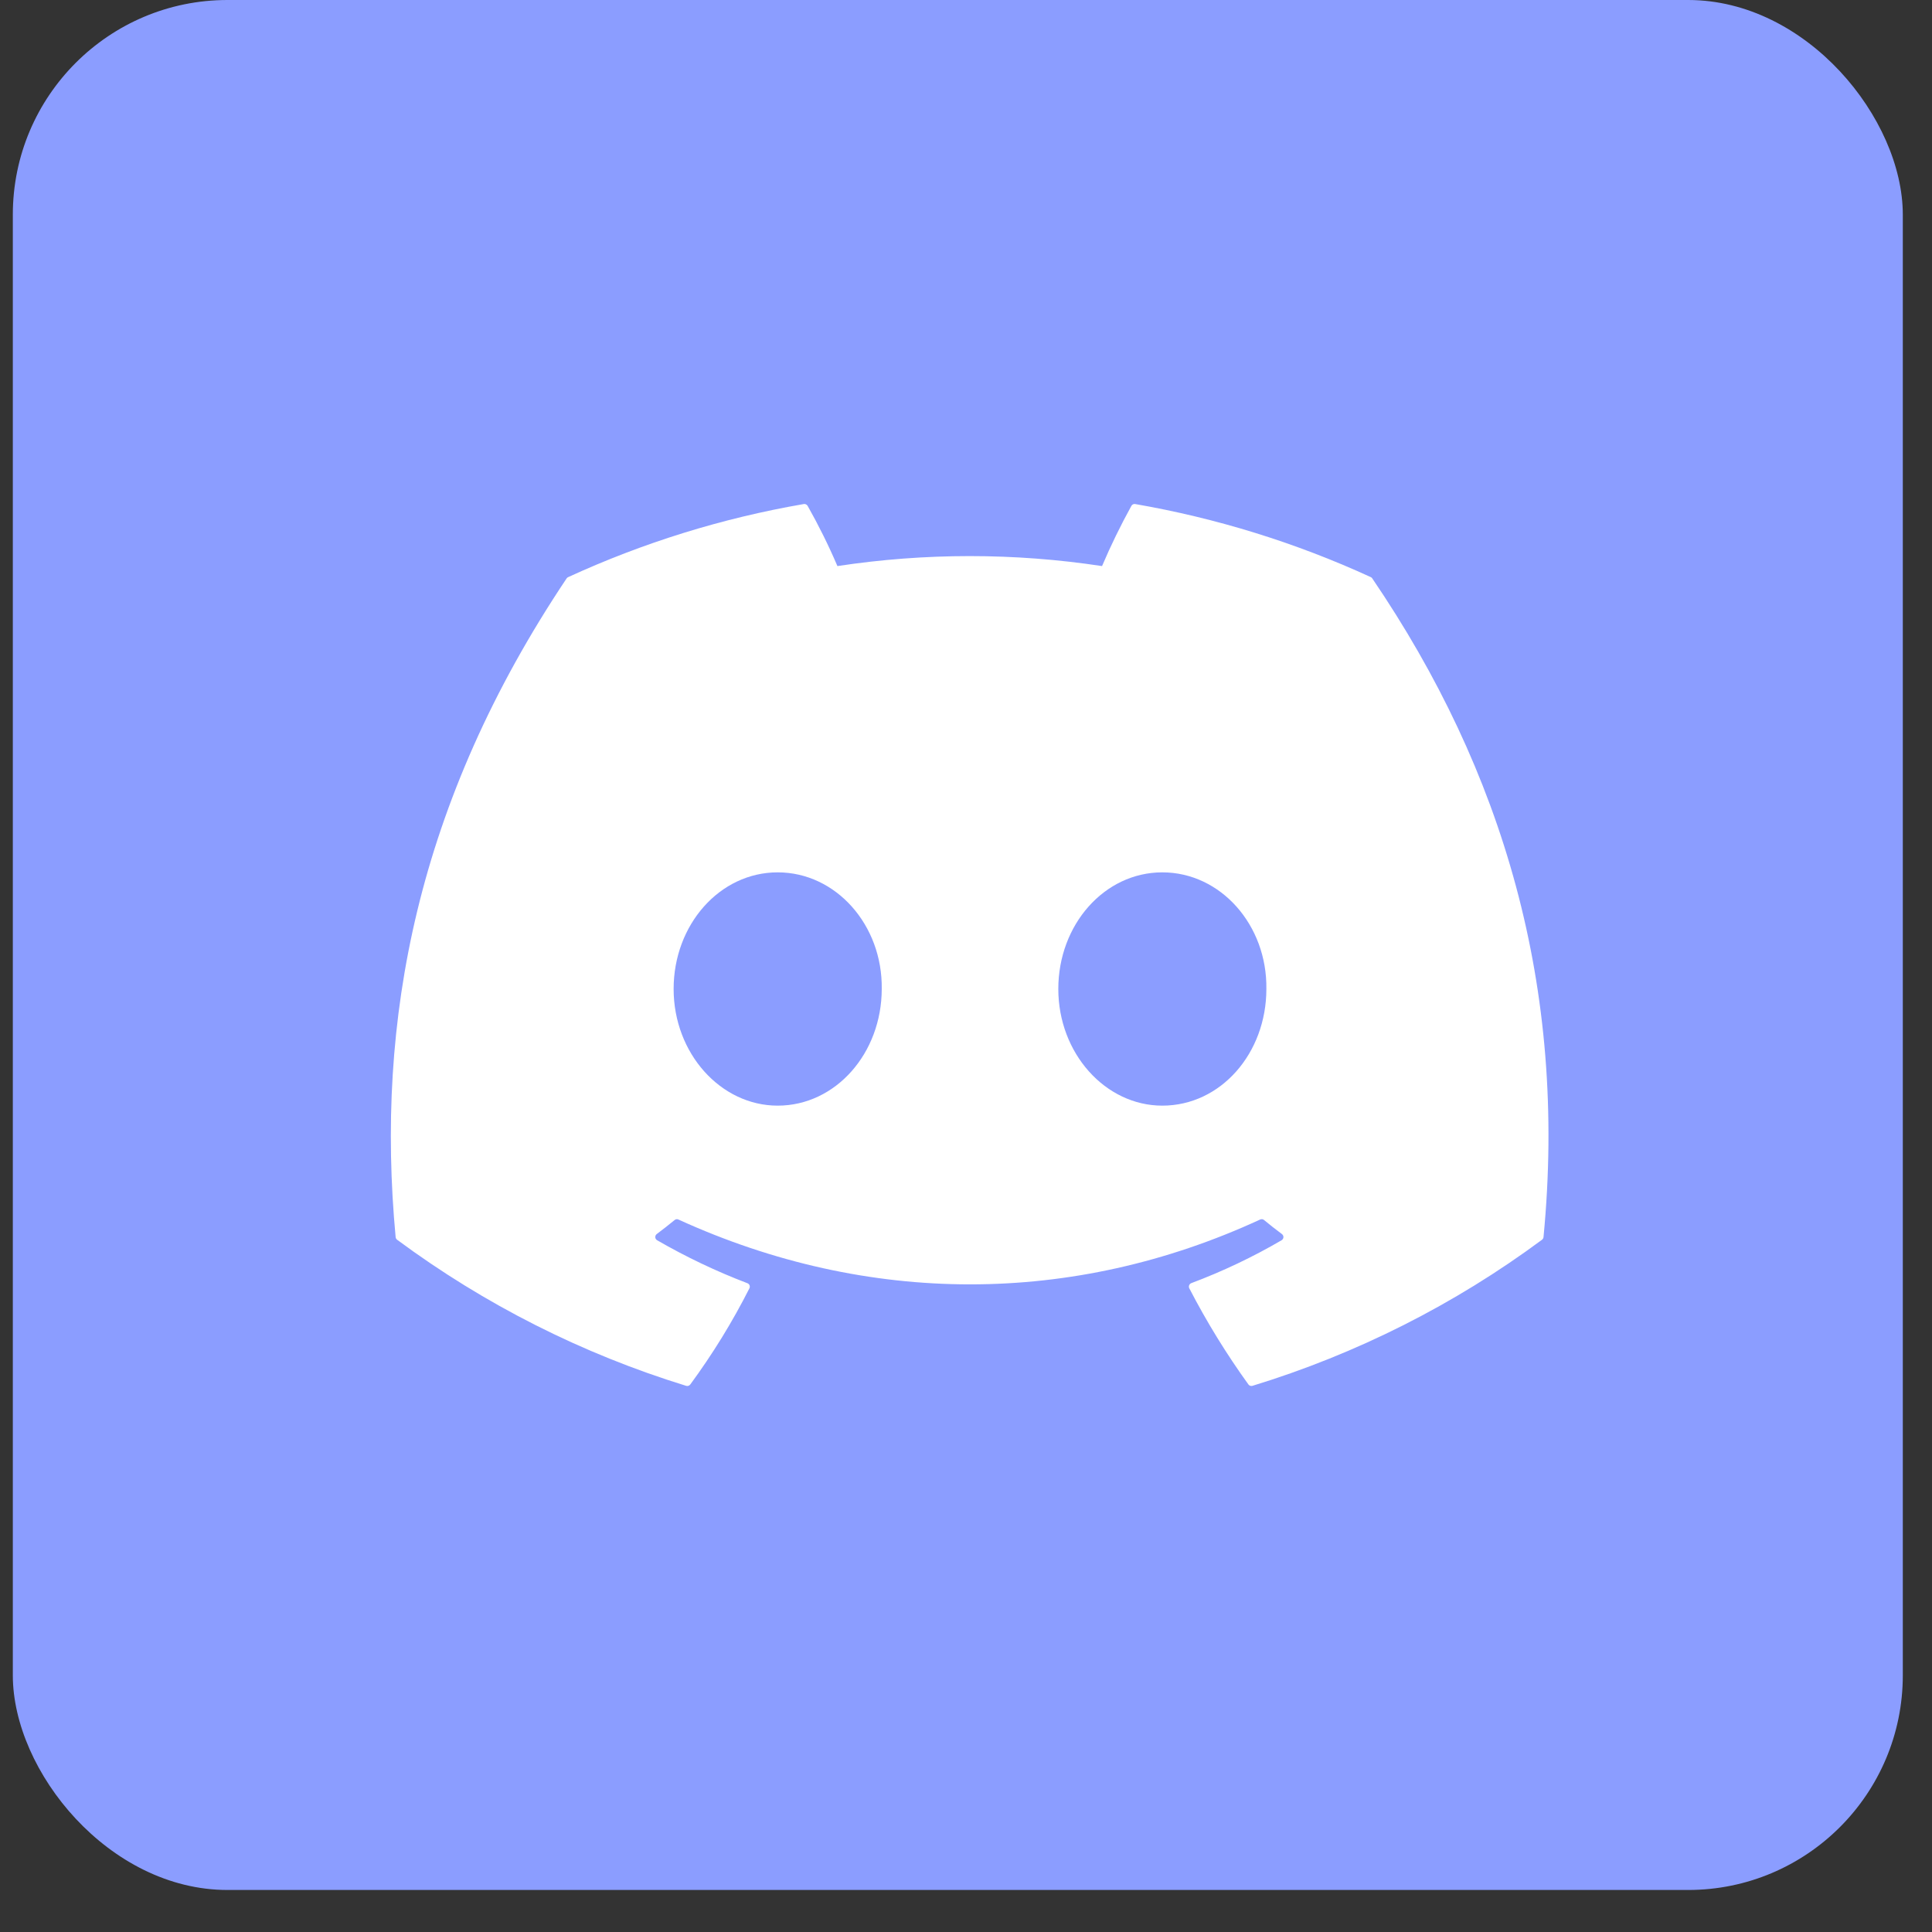 <svg width="36" height="36" viewBox="0 0 36 36" fill="none" xmlns="http://www.w3.org/2000/svg">
<rect x="0" y="0" width="36" height="36" fill="#333333" stroke="none"/>
<rect x="0.239" width="35.217" height="35.217" rx="4" fill="#8B9DFF"/>
<g clip-path="url(#clip0_25_7457)">
<path d="M25.571 10.779C25.565 10.768 25.555 10.759 25.543 10.754C24.145 10.112 22.669 9.655 21.152 9.392C21.124 9.387 21.096 9.401 21.082 9.426C20.881 9.79 20.698 10.165 20.535 10.548C18.901 10.3 17.238 10.3 15.604 10.548C15.44 10.164 15.254 9.789 15.049 9.426C15.034 9.401 15.006 9.388 14.978 9.392C13.461 9.654 11.986 10.111 10.587 10.754C10.575 10.759 10.565 10.767 10.558 10.778C7.762 14.955 6.996 19.028 7.372 23.051C7.374 23.071 7.384 23.089 7.4 23.101C9.028 24.307 10.85 25.227 12.786 25.823C12.814 25.831 12.844 25.822 12.862 25.798C13.278 25.232 13.647 24.633 13.964 24.006C13.973 23.989 13.974 23.969 13.967 23.95C13.96 23.932 13.945 23.918 13.927 23.911C13.345 23.689 12.783 23.421 12.244 23.11C12.224 23.098 12.211 23.077 12.21 23.054C12.209 23.031 12.219 23.009 12.237 22.995C12.351 22.91 12.462 22.823 12.571 22.733C12.591 22.717 12.618 22.713 12.641 22.724C16.171 24.335 19.993 24.335 23.481 22.724C23.504 22.713 23.532 22.716 23.552 22.732C23.661 22.823 23.773 22.91 23.887 22.995C23.905 23.009 23.916 23.031 23.915 23.054C23.913 23.077 23.901 23.098 23.881 23.11C23.343 23.424 22.78 23.691 22.197 23.91C22.179 23.917 22.165 23.932 22.158 23.95C22.151 23.968 22.152 23.989 22.161 24.006C22.483 24.629 22.852 25.228 23.262 25.797C23.279 25.821 23.309 25.831 23.337 25.823C25.278 25.229 27.102 24.309 28.733 23.101C28.748 23.09 28.759 23.072 28.761 23.052C29.21 18.401 28.007 14.361 25.571 10.779ZM14.491 20.602C13.428 20.602 12.552 19.626 12.552 18.428C12.552 17.23 13.411 16.255 14.491 16.255C15.579 16.255 16.447 17.239 16.43 18.428C16.429 19.626 15.571 20.602 14.491 20.602ZM21.658 20.602C20.596 20.602 19.72 19.626 19.72 18.428C19.72 17.23 20.578 16.255 21.658 16.255C22.747 16.255 23.614 17.239 23.597 18.428C23.597 19.626 22.747 20.602 21.658 20.602Z" fill="white"/>
</g>
<defs>
<clipPath id="clip0_25_7457">
<rect width="21.571" height="16.435" fill="white" transform="translate(7.283 9.391)"/>
</clipPath>
</defs>
</svg>
